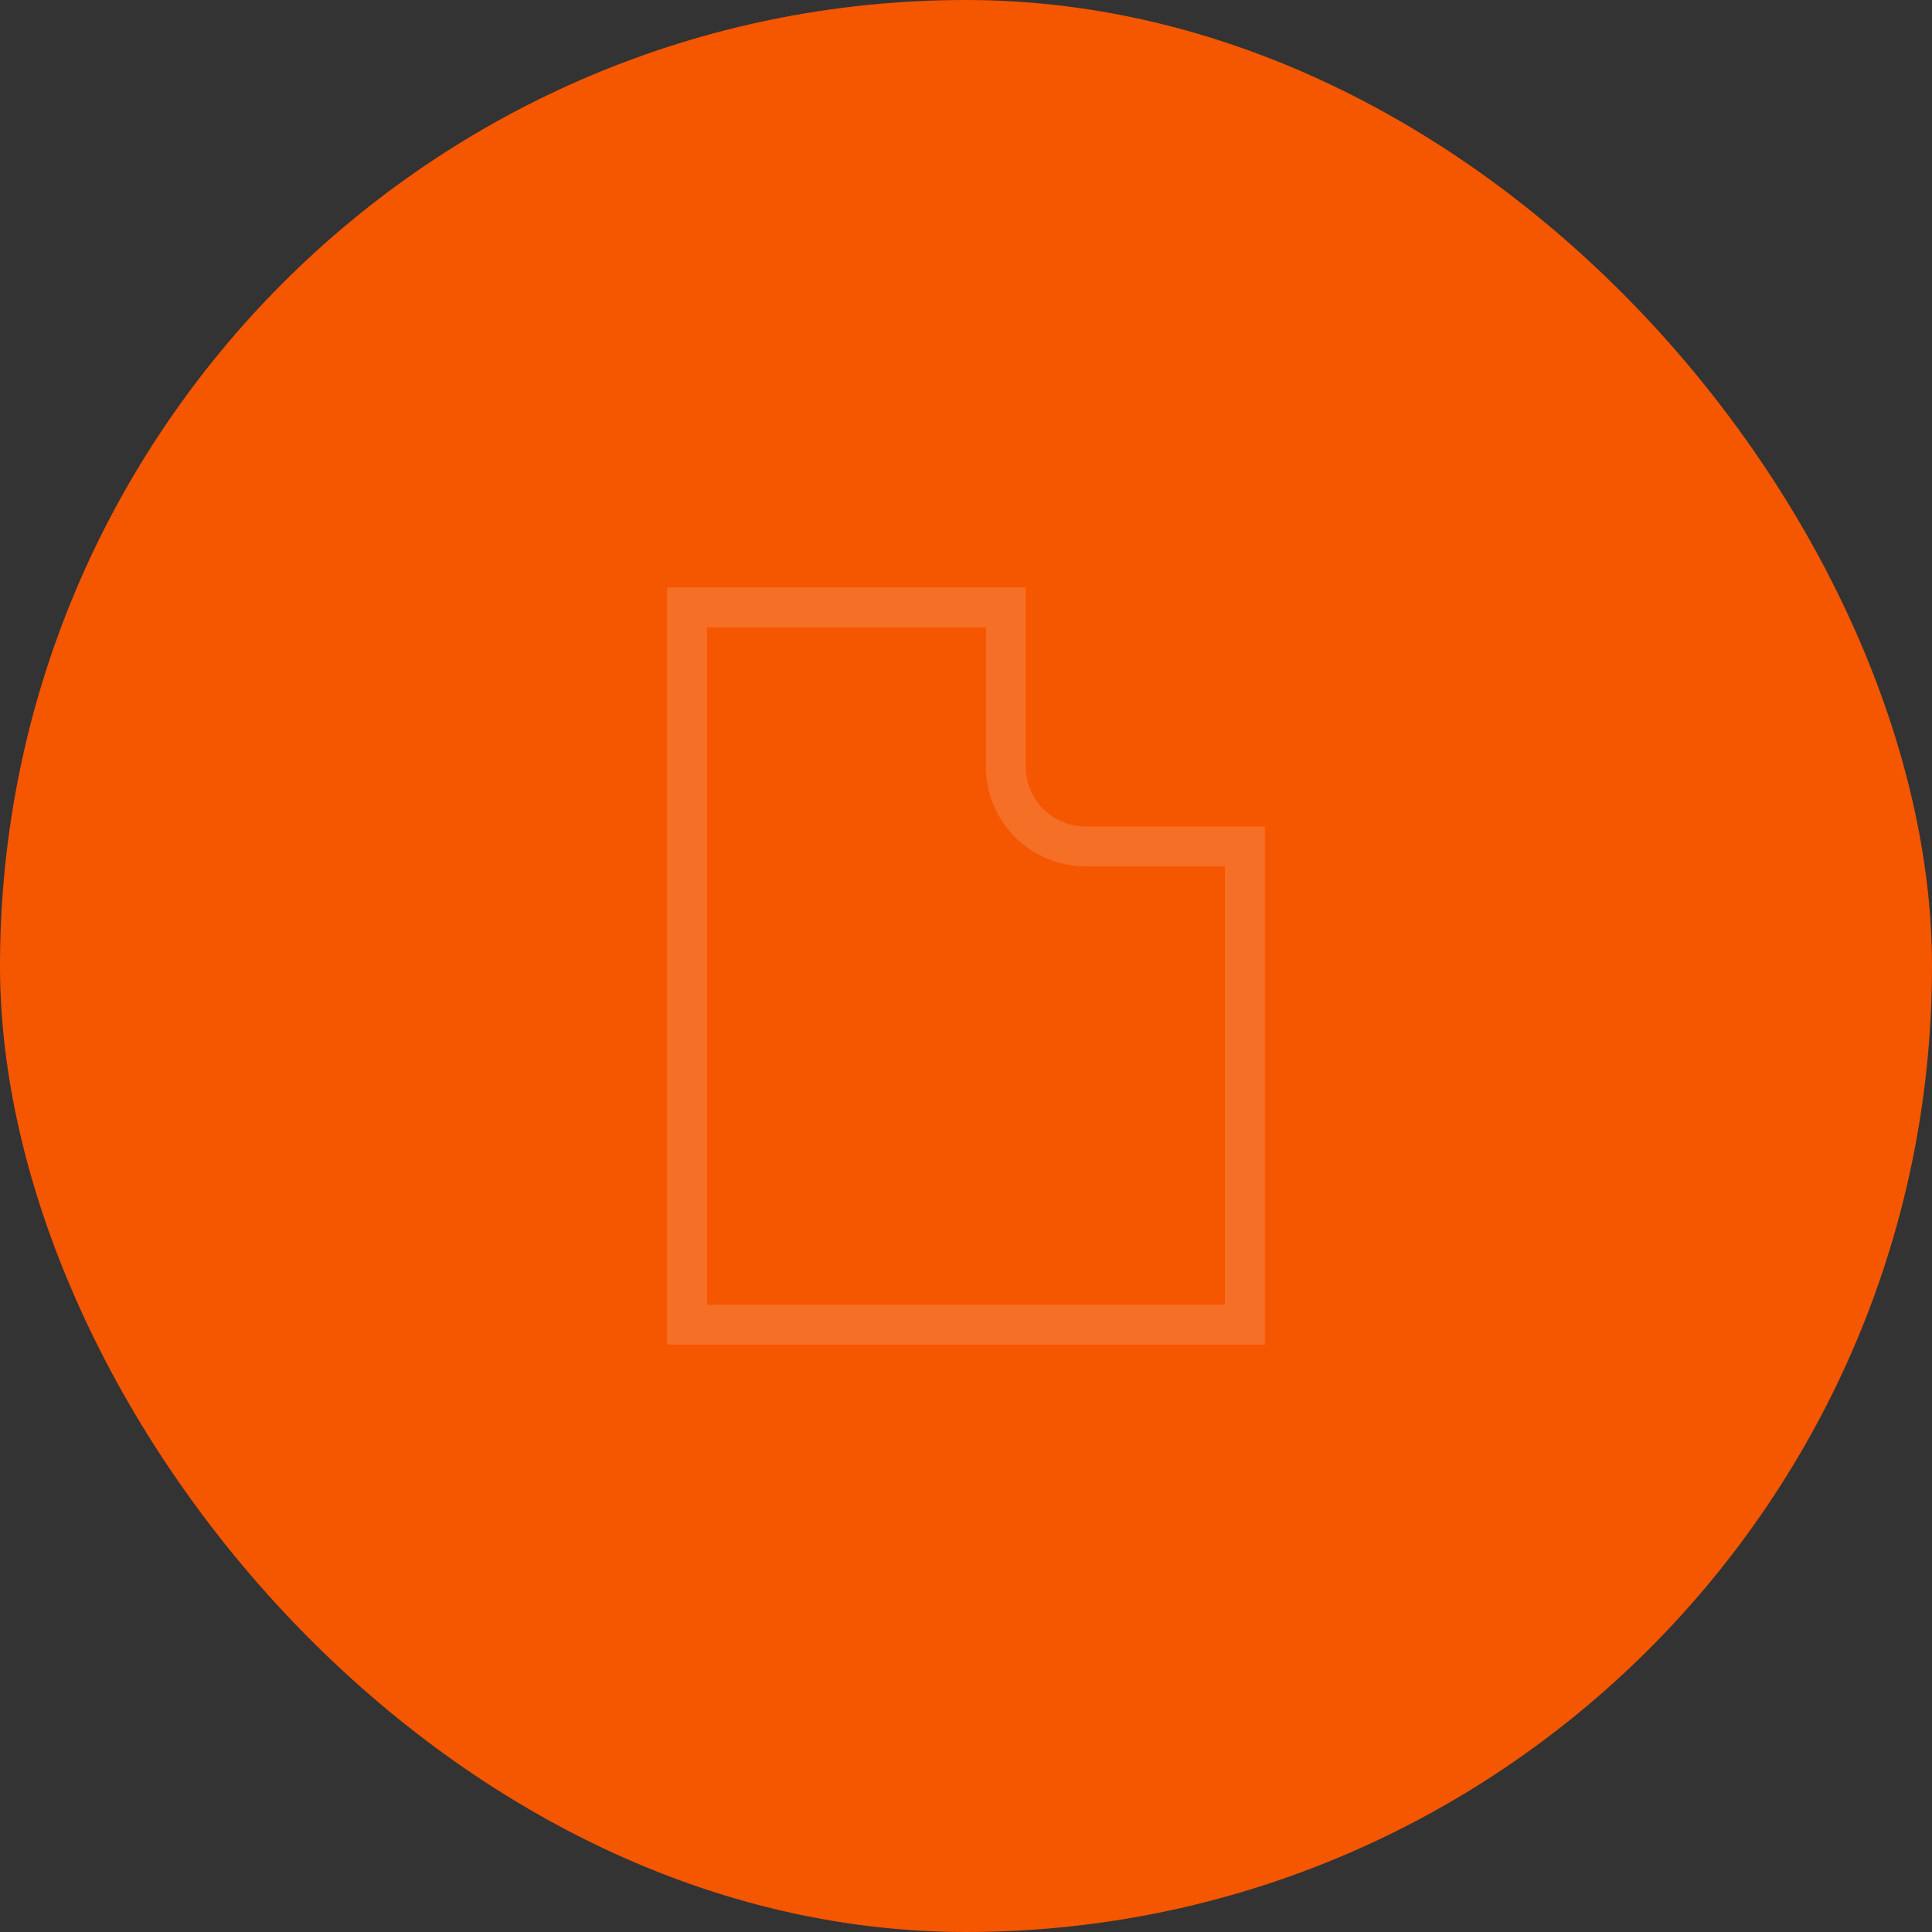 <!DOCTYPE svg PUBLIC "-//W3C//DTD SVG 1.1//EN" "http://www.w3.org/Graphics/SVG/1.1/DTD/svg11.dtd">
<!-- Uploaded to: SVG Repo, www.svgrepo.com, Transformed by: SVG Repo Mixer Tools -->
<svg width="64px" height="64px" viewBox="-12.24 -12.24 48.48 48.48" fill="none" xmlns="http://www.w3.org/2000/svg" stroke="#ffffff">
<rect x="-12.24" y="-12.24" width="48.48" height="48.48" fill="#333333" stroke="none"/>
<g id="SVGRepo_bgCarrier" stroke-width="0">
<rect x="-12.24" y="-12.24" width="48.48" height="48.48" rx="24.24" fill="#f55600" strokewidth="0"/>
</g>
<g id="SVGRepo_tracerCarrier" stroke-linecap="round" stroke-linejoin="round"/>
<g id="SVGRepo_iconCarrier"> <path opacity="0.15" d="M5 21H19V9H15C13.895 9 13 8.105 13 7V3H5V21Z" fill=""/> <path d="M8 13H14M8 17H16M13 3H5V21H19V9M13 3H14L19 8V9M13 3V7C13 8 14 9 15 9H19" stroke="" stroke-width="1.5" stroke-linecap="round" stroke-linejoin="round"/> </g>
</svg>